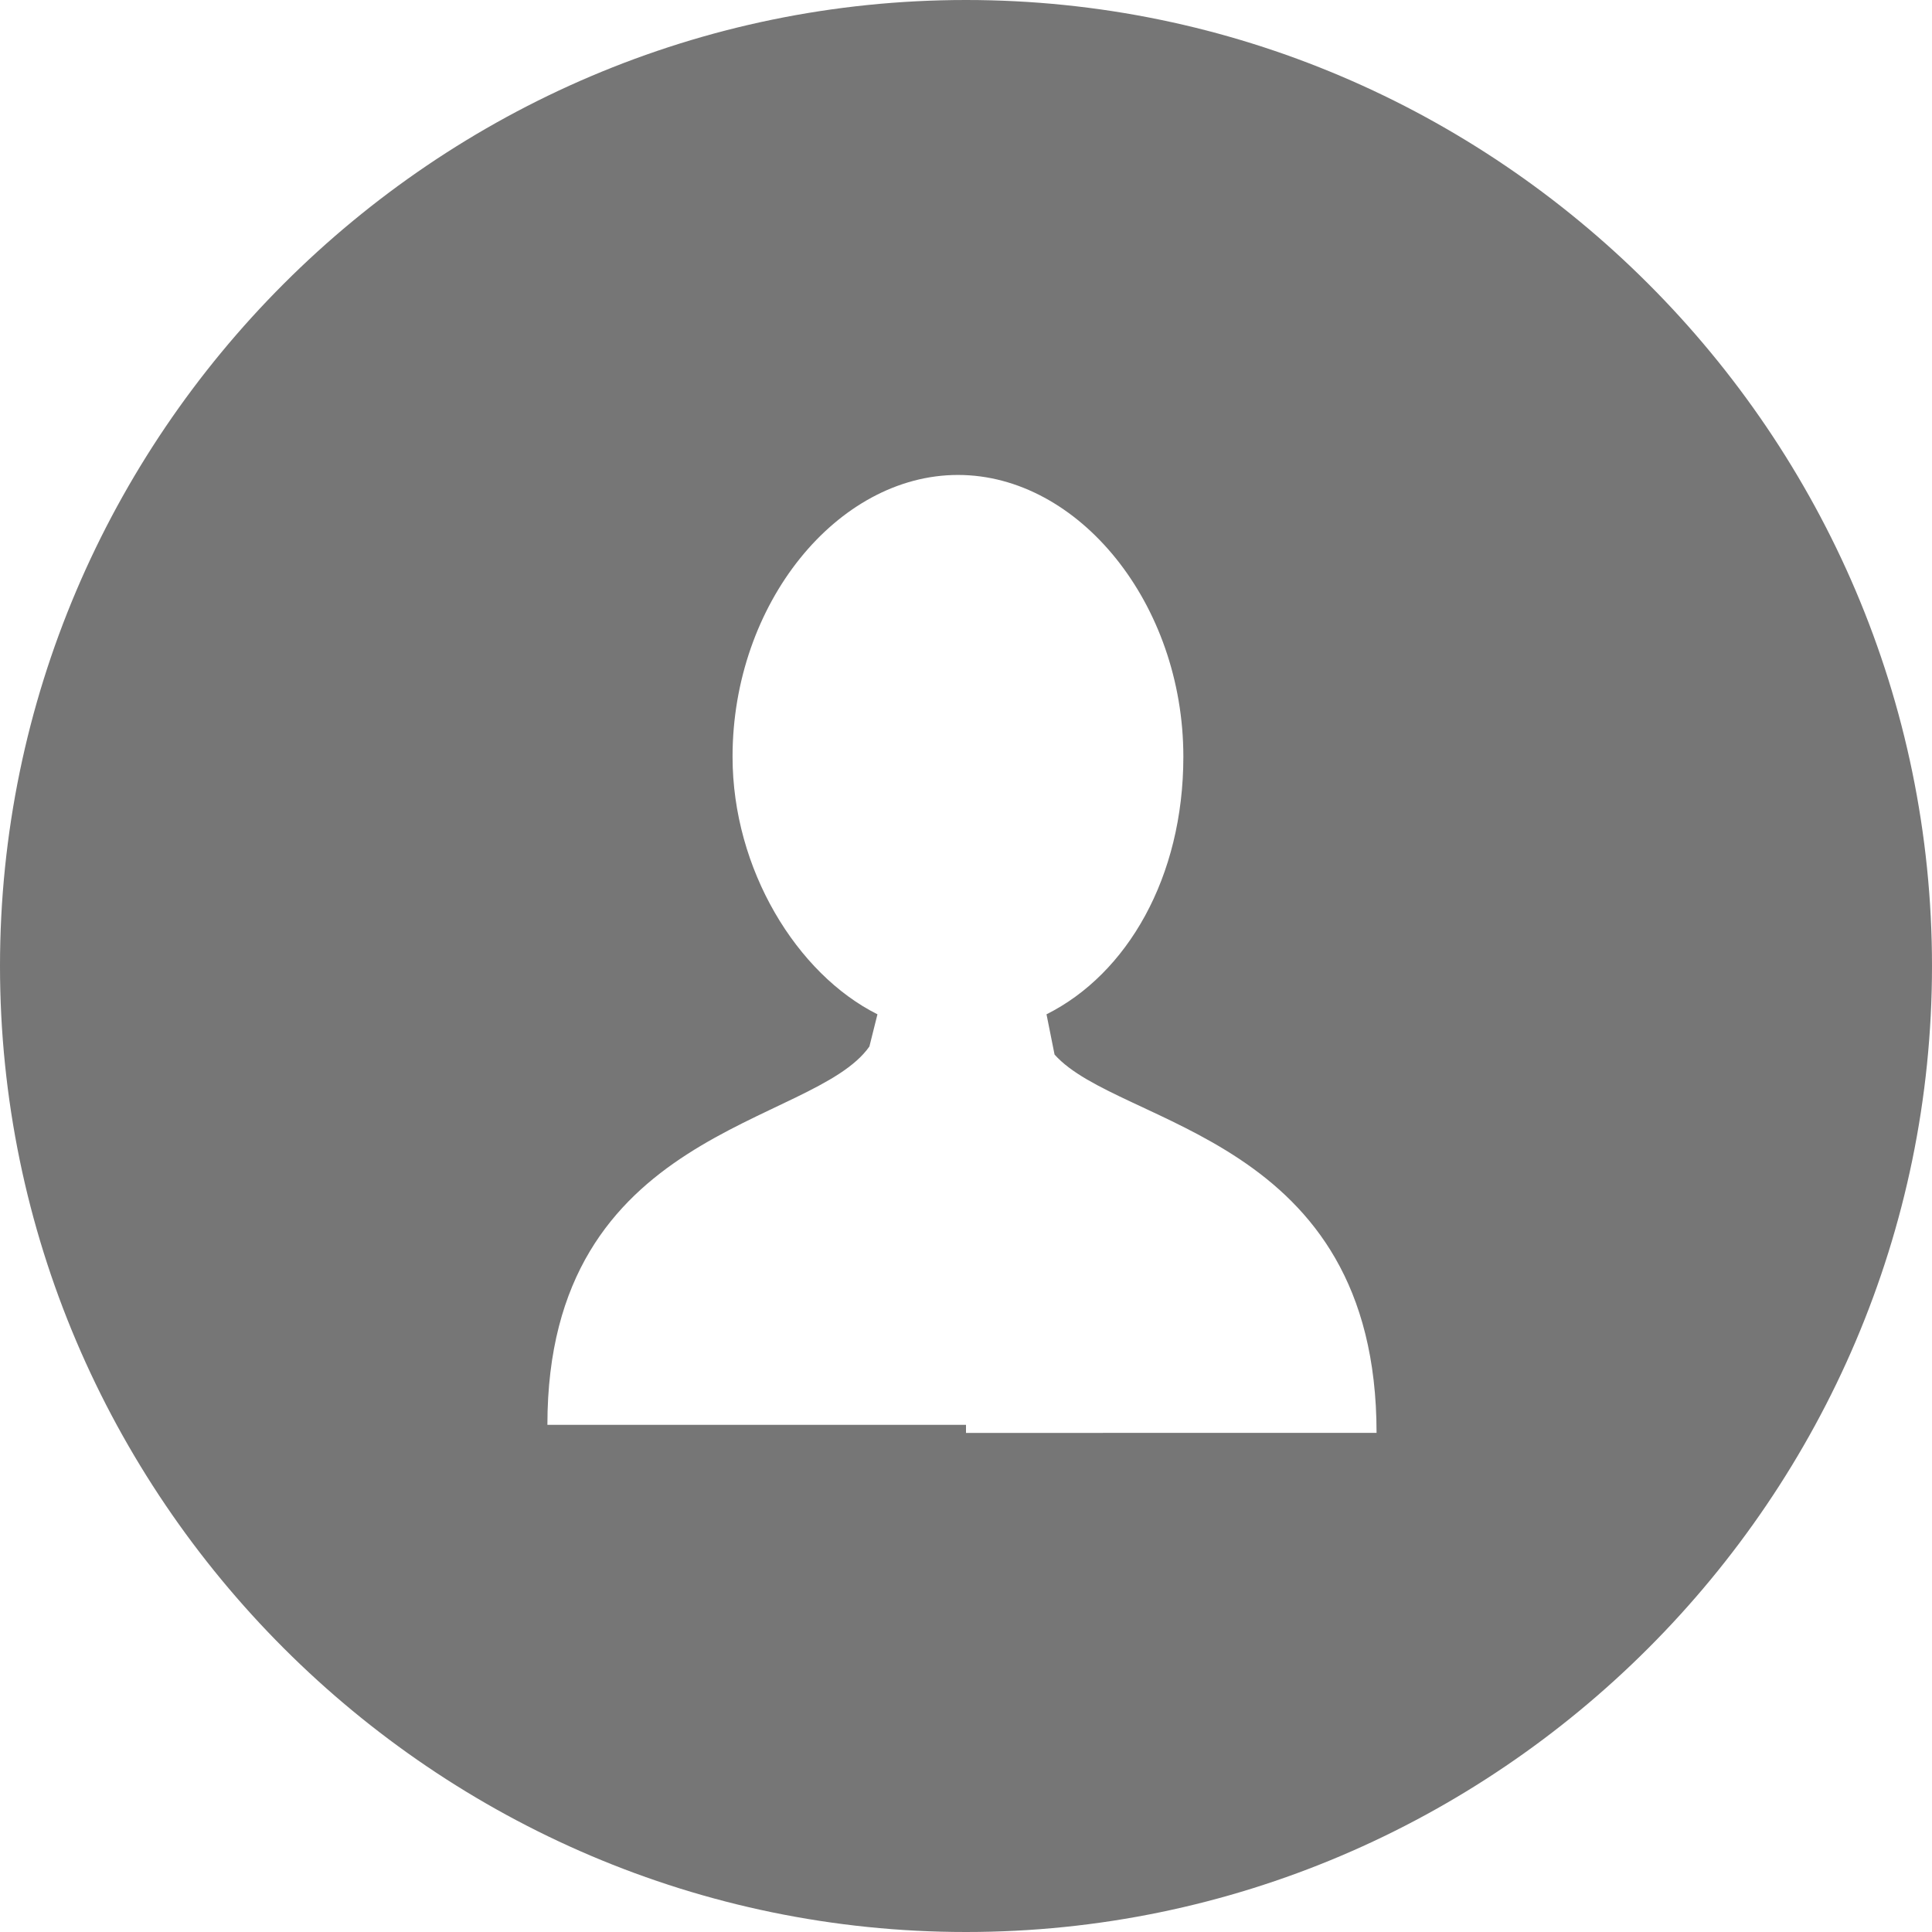 <?xml version="1.0" encoding="utf-8"?>
<!-- Generator: Adobe Illustrator 22.1.0, SVG Export Plug-In . SVG Version: 6.00 Build 0)  -->
<svg version="1.1" id="Ebene_1" xmlns="http://www.w3.org/2000/svg" xmlns:xlink="http://www.w3.org/1999/xlink" x="0px" y="0px"
	 viewBox="0 0 24 24" style="enable-background:new 0 0 24 24;" xml:space="preserve">
<style type="text/css">
	.st0{fill:#767676;}
</style>
<title>navigation_login</title>
<desc>Created with Sketch.</desc>
<g id="Icons">
	<g id="navigation_login" transform="translate(-12, -12)">
		<g id="Shape" transform="translate(12, 12)">
			<path class="st0" d="M12,0C5.4,0,0,5.4,0,12s5.4,12,12,12s12-5.4,12-12S18.6,0,12,0L12,0z M12,17.7L12,17.7L12,17.7H6.8
				c0-3.7,3.3-3.7,4-4.7l0.1-0.4c-1-0.5-1.8-1.8-1.8-3.2c0-1.9,1.3-3.5,2.8-3.5s2.8,1.6,2.8,3.5c0,1.5-0.7,2.7-1.7,3.2l0.1,0.5
				c0.8,0.9,4,1,4,4.7H12V17.7z"/>
		</g>
	</g>
</g>
</svg>
